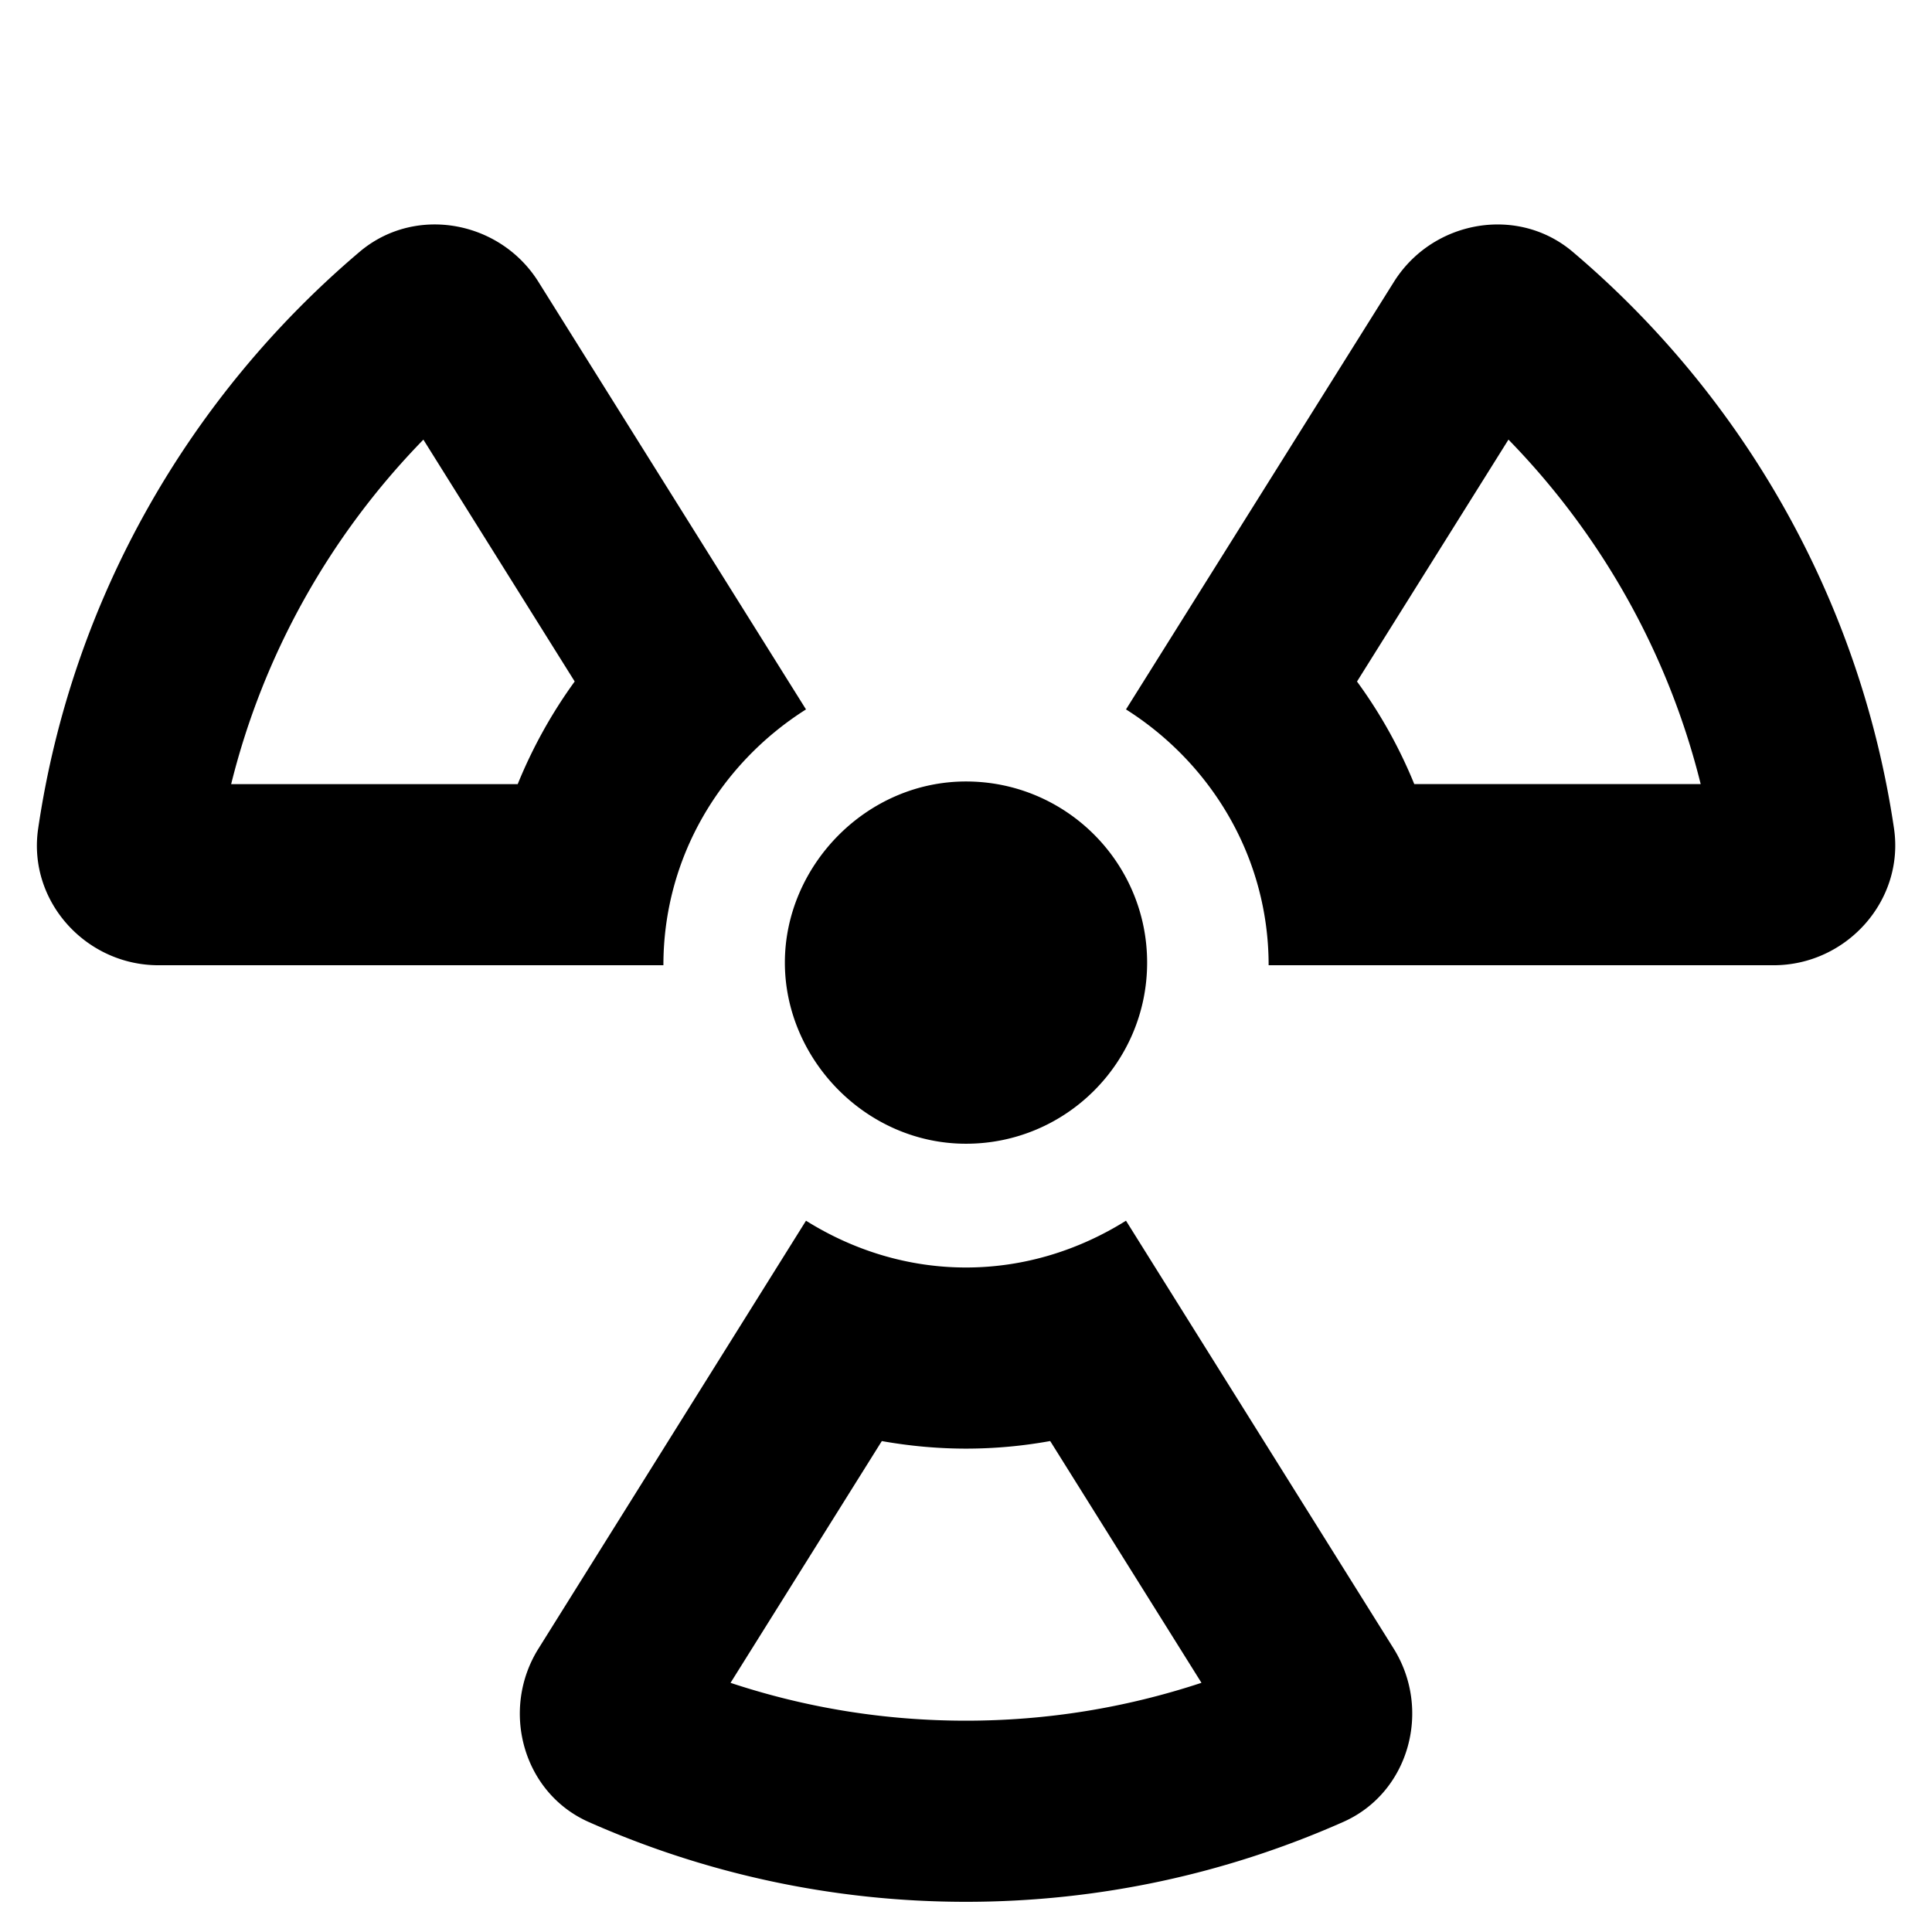 <svg xmlns="http://www.w3.org/2000/svg" viewBox="0 0 512 512"><!--! Font Awesome Pro 6.1.1 by @fontawesome - https://fontawesome.com License - https://fontawesome.com/license (Commercial License) Copyright 2022 Fonticons, Inc.--><path d="M256 303.1c26.5 0 48-21.5 48-48s-21.5-48-48-48-48 22.4-48 48 21.5 48 48 48zM213.6 188 142.7 74.71c-6.16-9.836-16.81-15.23-27.5-15.23-7.035 0-14.09 2.332-19.91 7.266-44.94 38.1-76.19 91.82-85.17 152.8C7.266 238.7 22.67 255.8 42.01 255.8h133.8c-.01-28.6 15.19-53.5 37.79-67.8zm-76.4 19.8H61.26c8.498-34.29 26.07-65.79 50.94-91.29l40.1 64.09c-6.1 8.4-11.2 17.6-15.1 27.2zM416.8 66.75c-5.818-4.934-12.88-7.266-19.91-7.266-10.7 0-21.34 5.393-27.5 15.23L298.4 188c22.6 14.3 37.8 39.2 37.8 67.8H470c19.34 0 34.74-17.13 31.93-36.26C492.9 158.6 461.7 104.8 416.8 66.75zm-42 141.05a127.402 127.402 0 0 0-15.18-27.19l40.14-64.11c24.86 25.5 42.44 57.01 50.94 91.29h-75.9zm-76.4 115.7c-12.3 7.7-26.8 12.4-42.4 12.4s-30.1-4.701-42.4-12.4l-70.9 113.4c-10.14 16.21-4.16 38.2 13.32 45.95C186.6 496.4 220.4 504 256 504s69.42-7.611 100-21.18c17.48-7.752 23.46-29.74 13.32-45.95L298.4 323.5zM256 456c-21.4 0-42.31-3.369-62.4-10.03l40.09-64.07c7.31 1.3 14.81 2 22.31 2s14.96-.678 22.31-2.008l40.09 64.07C298.3 452.6 277.4 456 256 456z"/></svg>